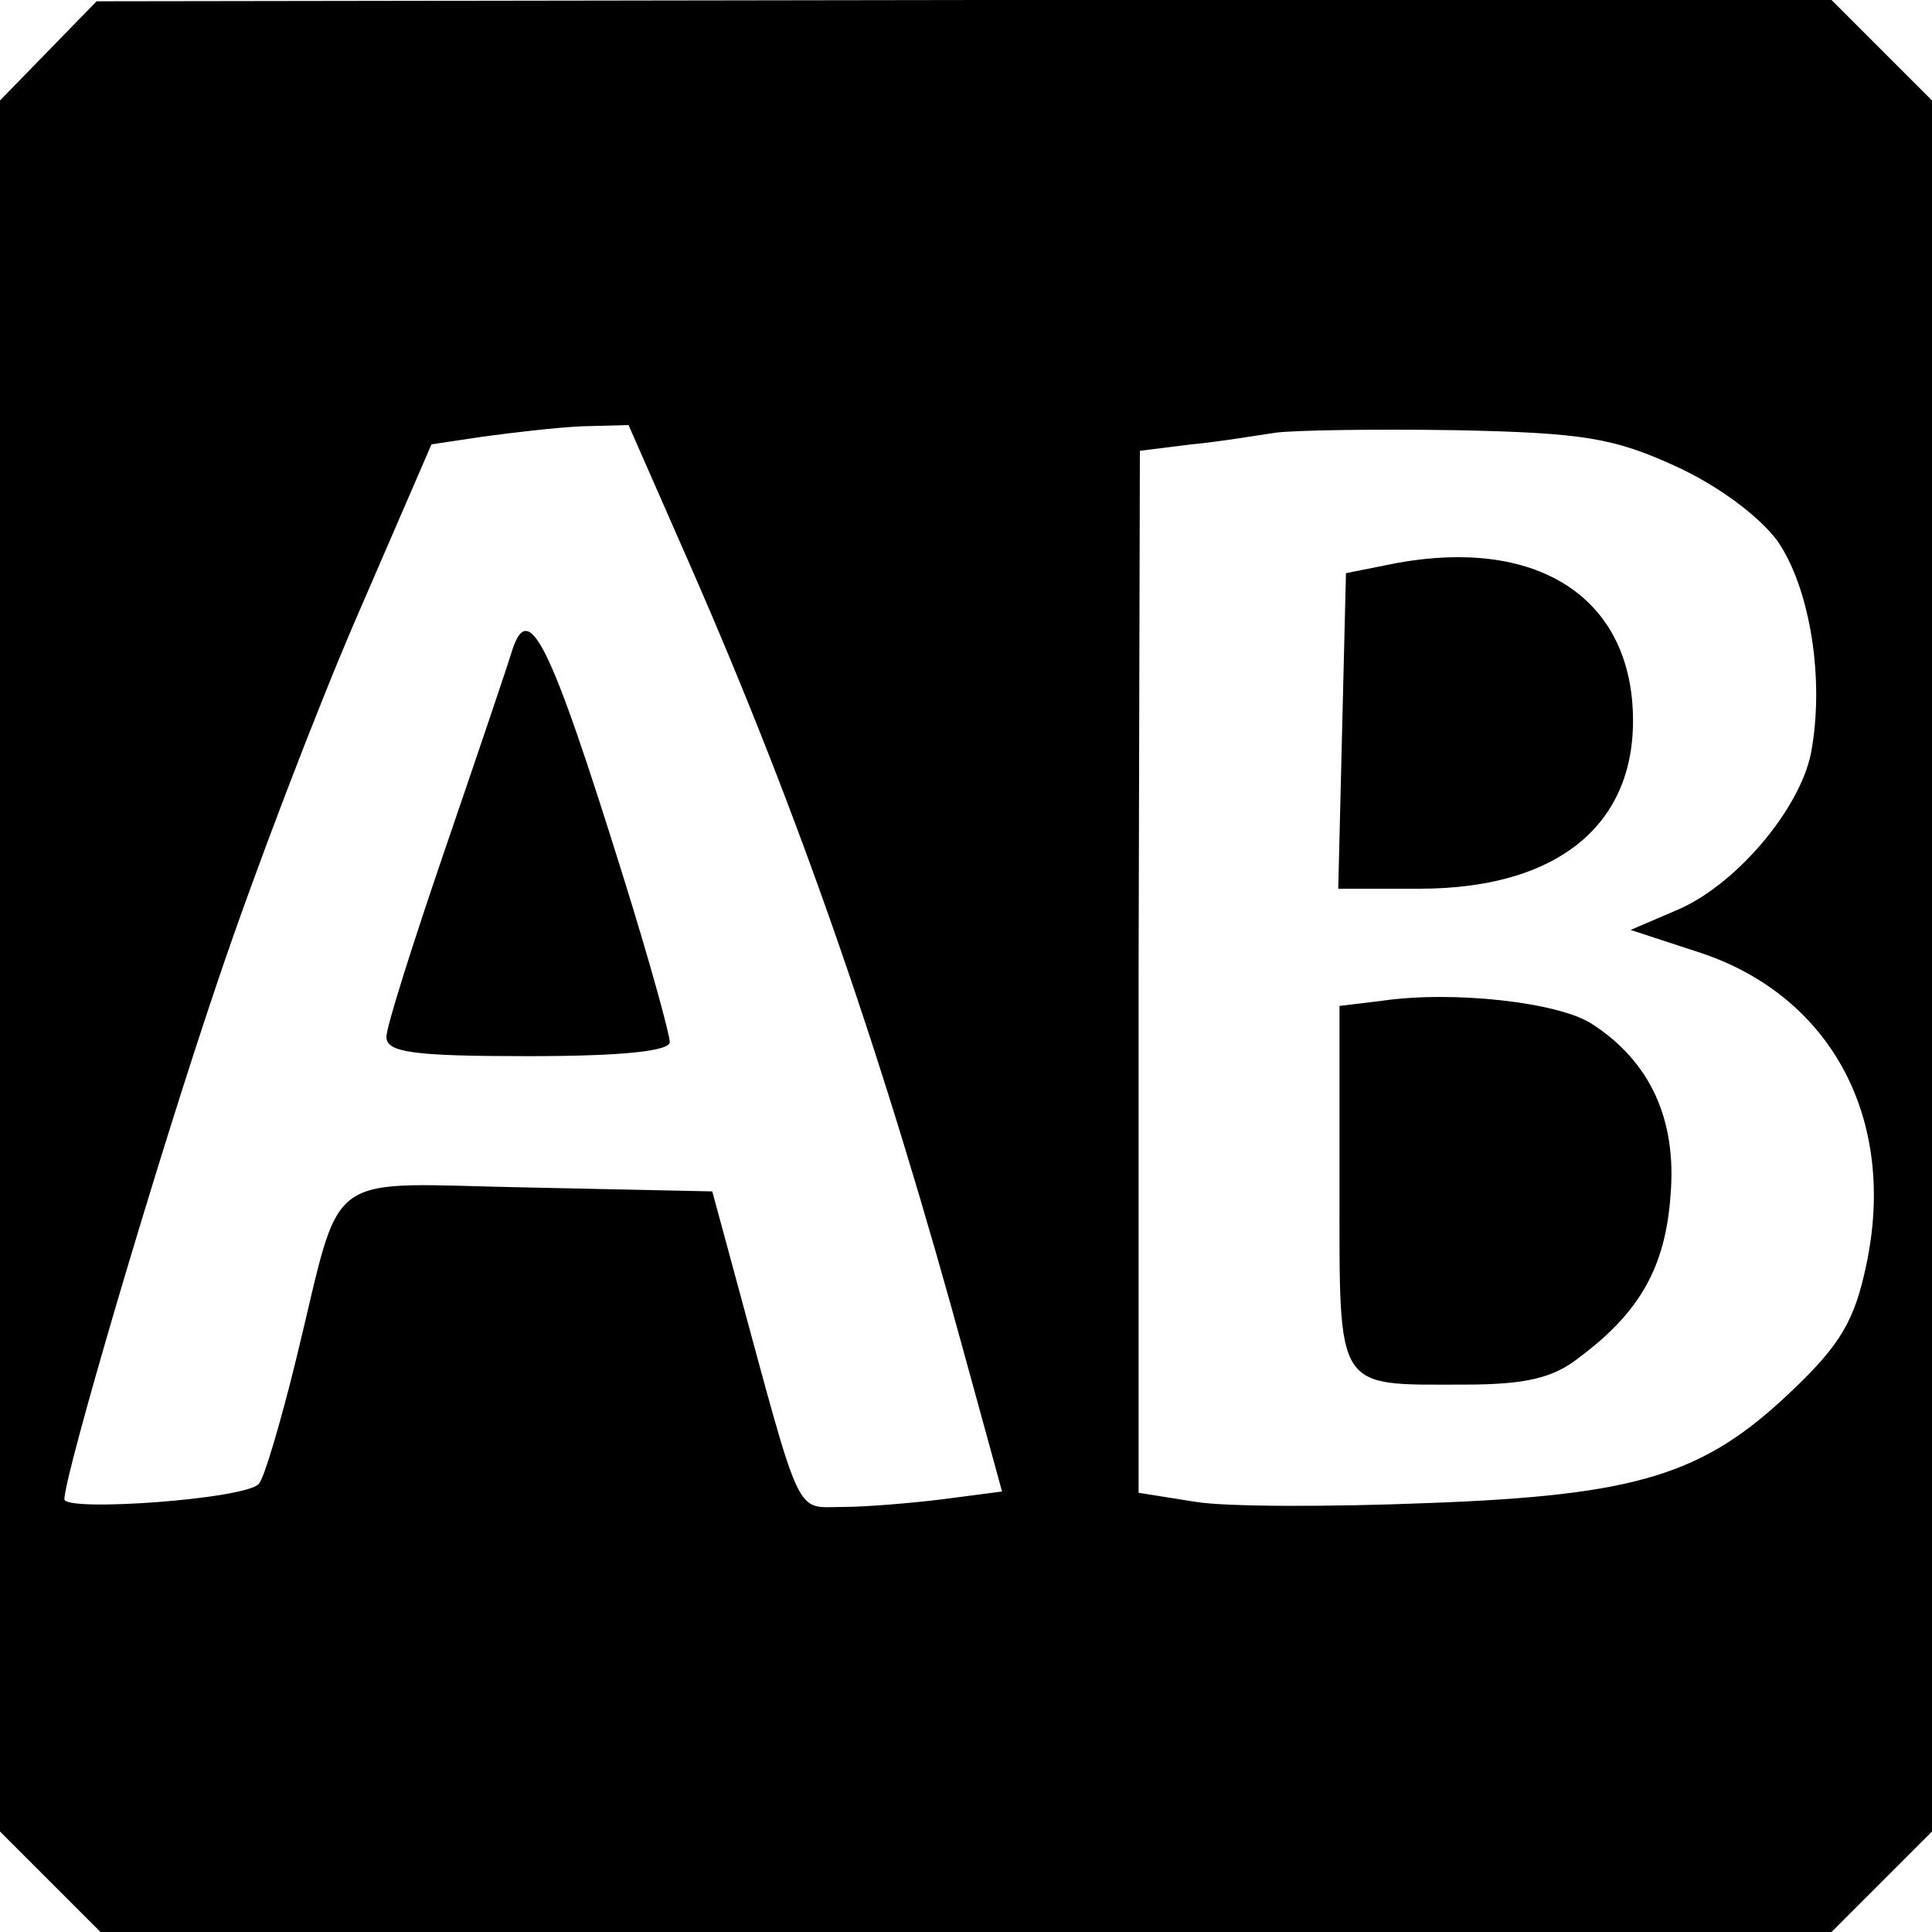 <?xml version="1.0" standalone="no"?>
<!DOCTYPE svg PUBLIC "-//W3C//DTD SVG 20010904//EN"
 "http://www.w3.org/TR/2001/REC-SVG-20010904/DTD/svg10.dtd">
<svg version="1.0" xmlns="http://www.w3.org/2000/svg"
 width="150pt" height="150pt" viewBox="0 0 150 150"
 preserveAspectRatio="xMidYMid meet">
<g transform="translate(0,150) scale(0.1,-0.1)"
fill="#000000" stroke="none">
<path d="M38 1461 l-38 -39 0 -672 0 -672 39 -39 39 -39 672 0 672 0 39 39 39
39 0 672 0 672 -39 39 -39 39 -673 0 -674 -1 -37 -38z m497 -398 c86 -196 151
-384 215 -619 l28 -102 -46 -6 c-24 -3 -60 -6 -78 -6 -37 0 -31 -13 -82 175
l-19 70 -141 3 c-165 3 -145 18 -182 -133 -12 -49 -25 -93 -29 -97 -10 -12
-151 -22 -151 -12 0 19 72 264 120 405 27 80 75 206 107 280 l58 134 40 6 c22
3 56 7 76 8 l37 1 47 -107z m766 75 c33 -15 65 -39 79 -58 25 -36 37 -107 26
-165 -9 -44 -59 -103 -105 -122 l-35 -15 55 -18 c101 -34 152 -129 128 -242
-9 -43 -20 -62 -58 -98 -68 -65 -119 -81 -283 -87 -75 -3 -156 -3 -180 1 l-44
7 0 404 1 405 40 5 c22 2 51 7 65 9 14 2 77 3 140 2 99 -2 123 -6 171 -28z"/>
<path d="M397 993 c-3 -10 -26 -78 -51 -151 -25 -73 -46 -139 -46 -147 0 -12
20 -15 110 -15 74 0 110 4 110 11 0 6 -16 64 -36 128 -58 186 -74 217 -87 174z"/>
<path d="M1075 1061 l-30 -6 -3 -123 -3 -122 63 0 c113 0 174 55 165 148 -9
86 -84 126 -192 103z"/>
<path d="M1073 723 l-33 -4 0 -140 c0 -161 -4 -154 97 -154 47 0 69 5 89 21
47 35 67 70 71 126 5 59 -16 104 -61 133 -26 17 -108 26 -163 18z"/>
</g>
</svg>
